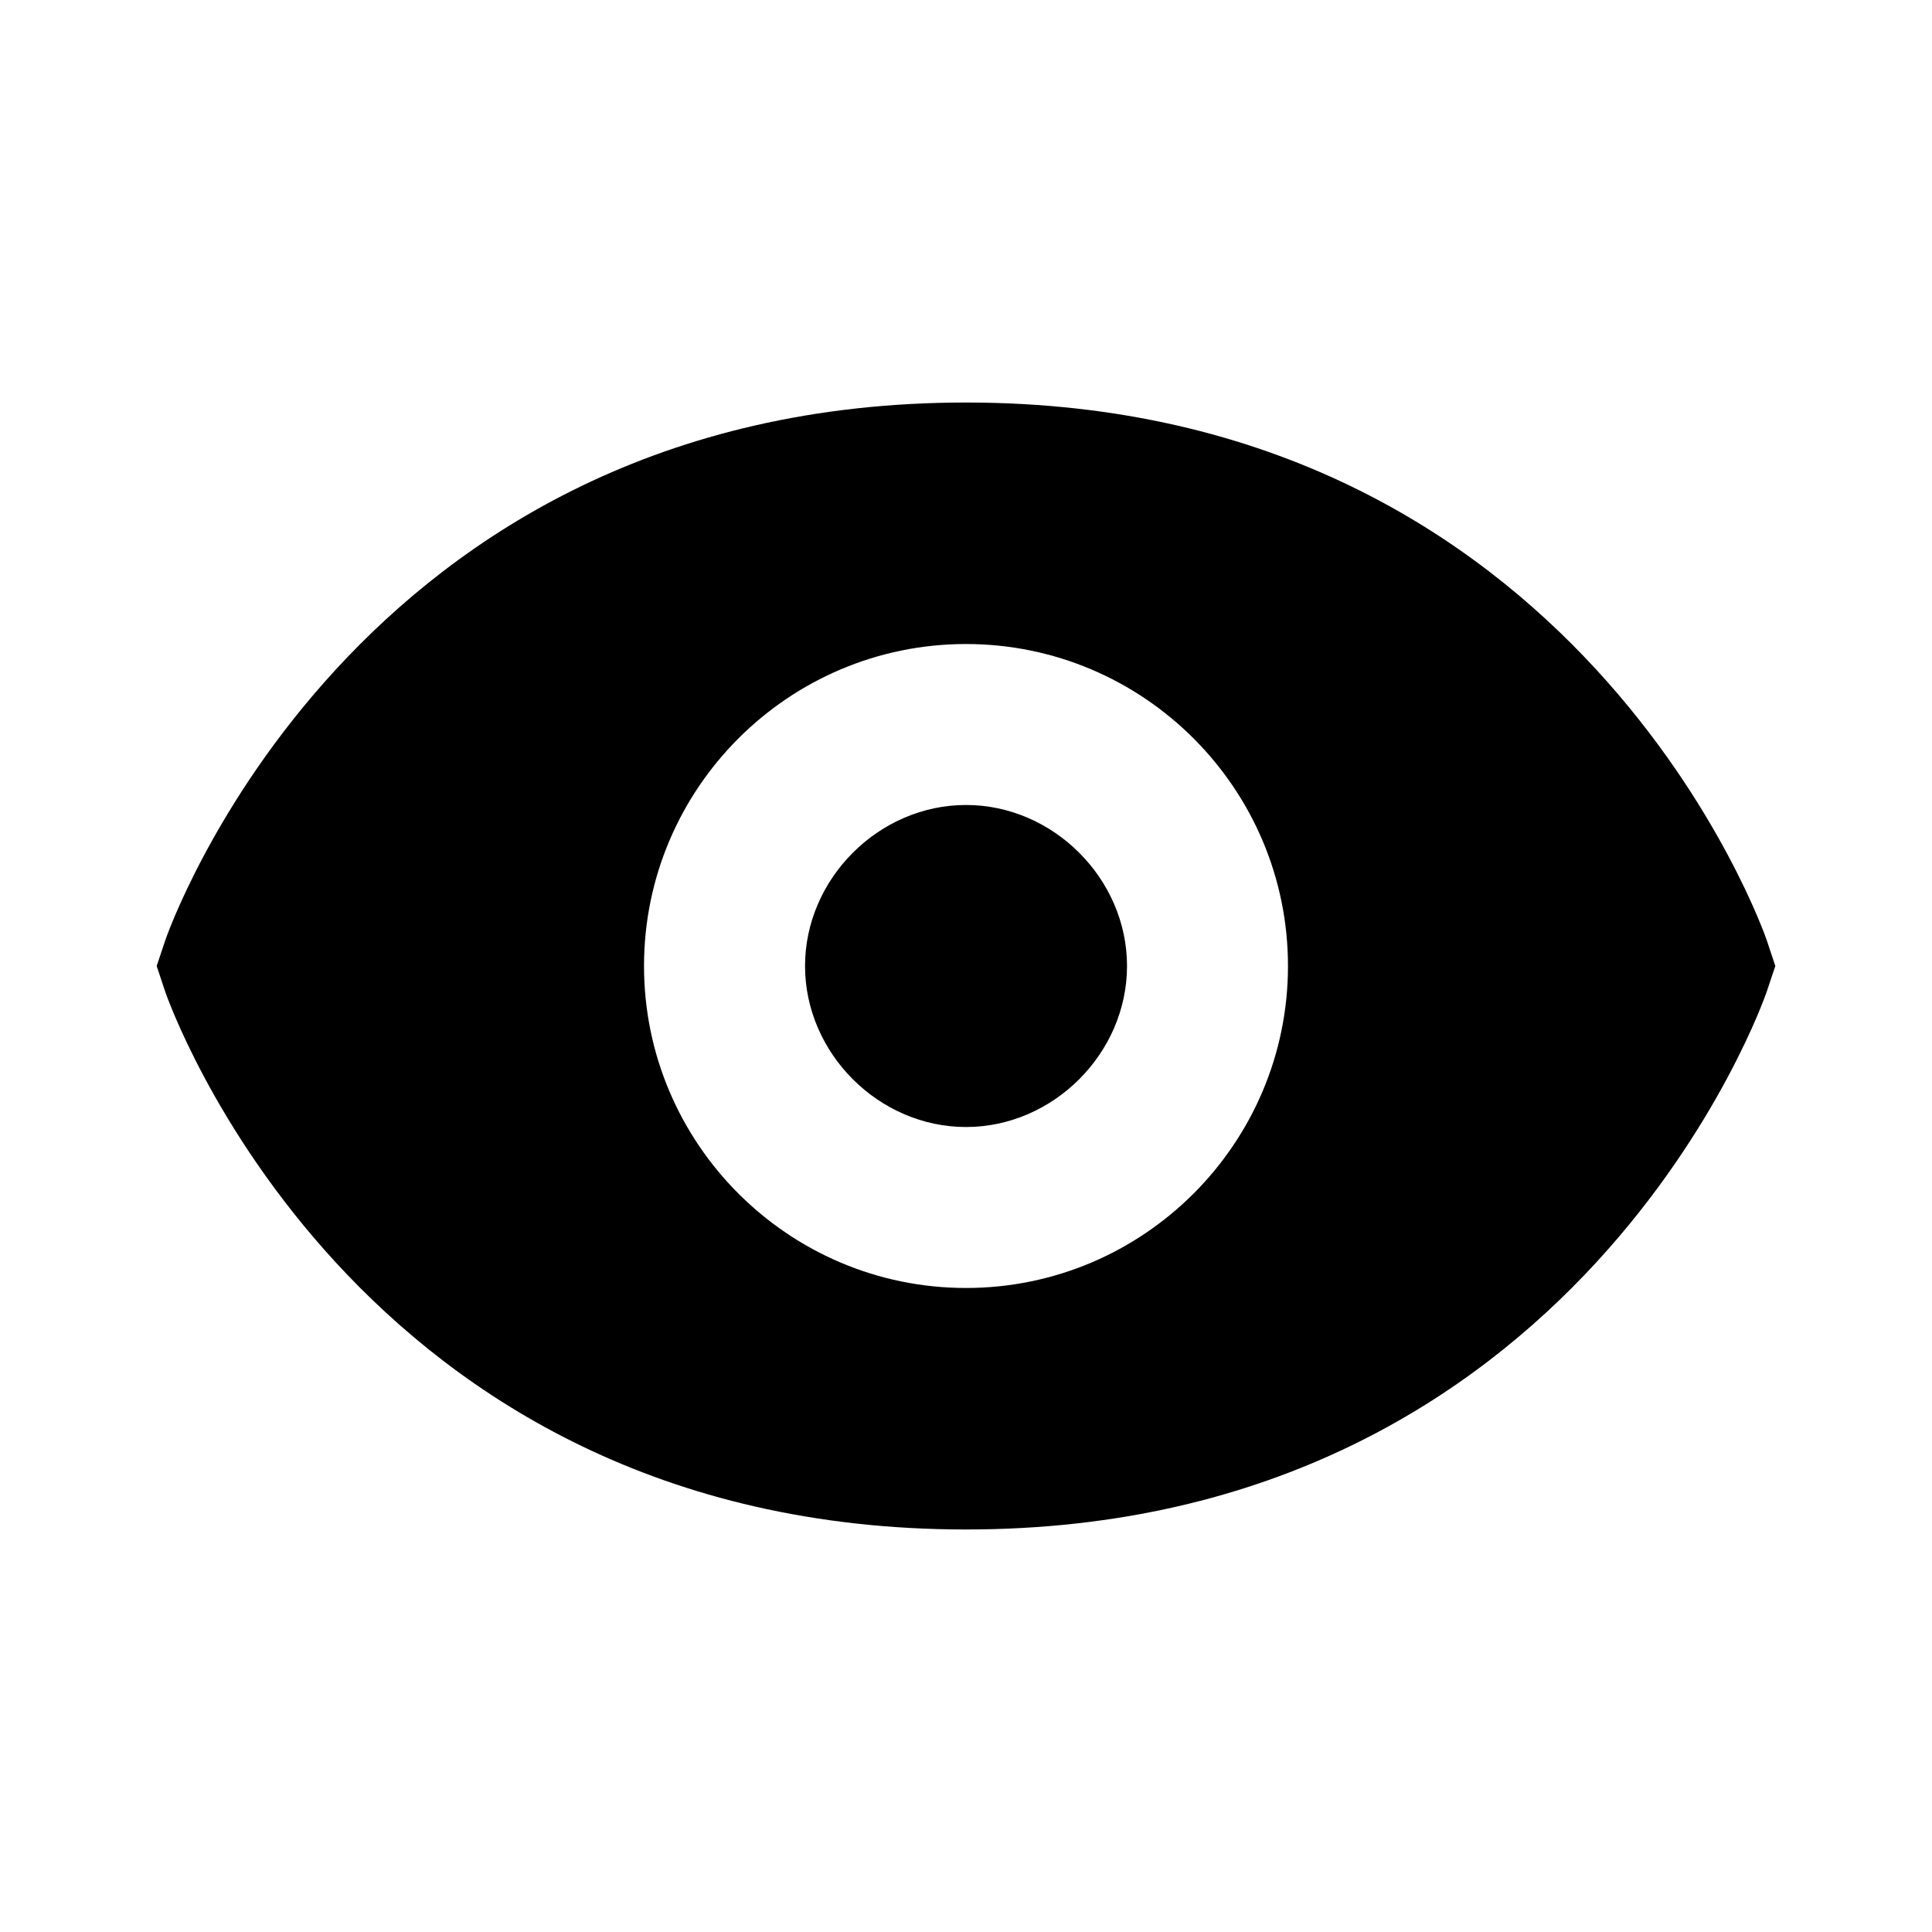 <svg width="32" height="32" viewBox="0 0 32 32" fill="none" xmlns="http://www.w3.org/2000/svg">
<path d="M16 6.667C5.823 6.667 2.764 15.489 2.736 15.579L2.595 16L2.735 16.421C2.764 16.511 5.823 25.333 16 25.333C26.177 25.333 29.236 16.511 29.264 16.421L29.405 16L29.265 15.579C29.236 15.489 26.177 6.667 16 6.667ZM16 21.333C13.059 21.333 10.667 18.941 10.667 16C10.667 13.059 13.059 10.667 16 10.667C18.941 10.667 21.333 13.059 21.333 16C21.333 18.941 18.941 21.333 16 21.333Z" fill="black"/>
<path d="M16 13.333C14.555 13.333 13.334 14.555 13.334 16C13.334 17.445 14.555 18.667 16 18.667C17.445 18.667 18.667 17.445 18.667 16C18.667 14.555 17.445 13.333 16 13.333Z" fill="black"/>
</svg>
